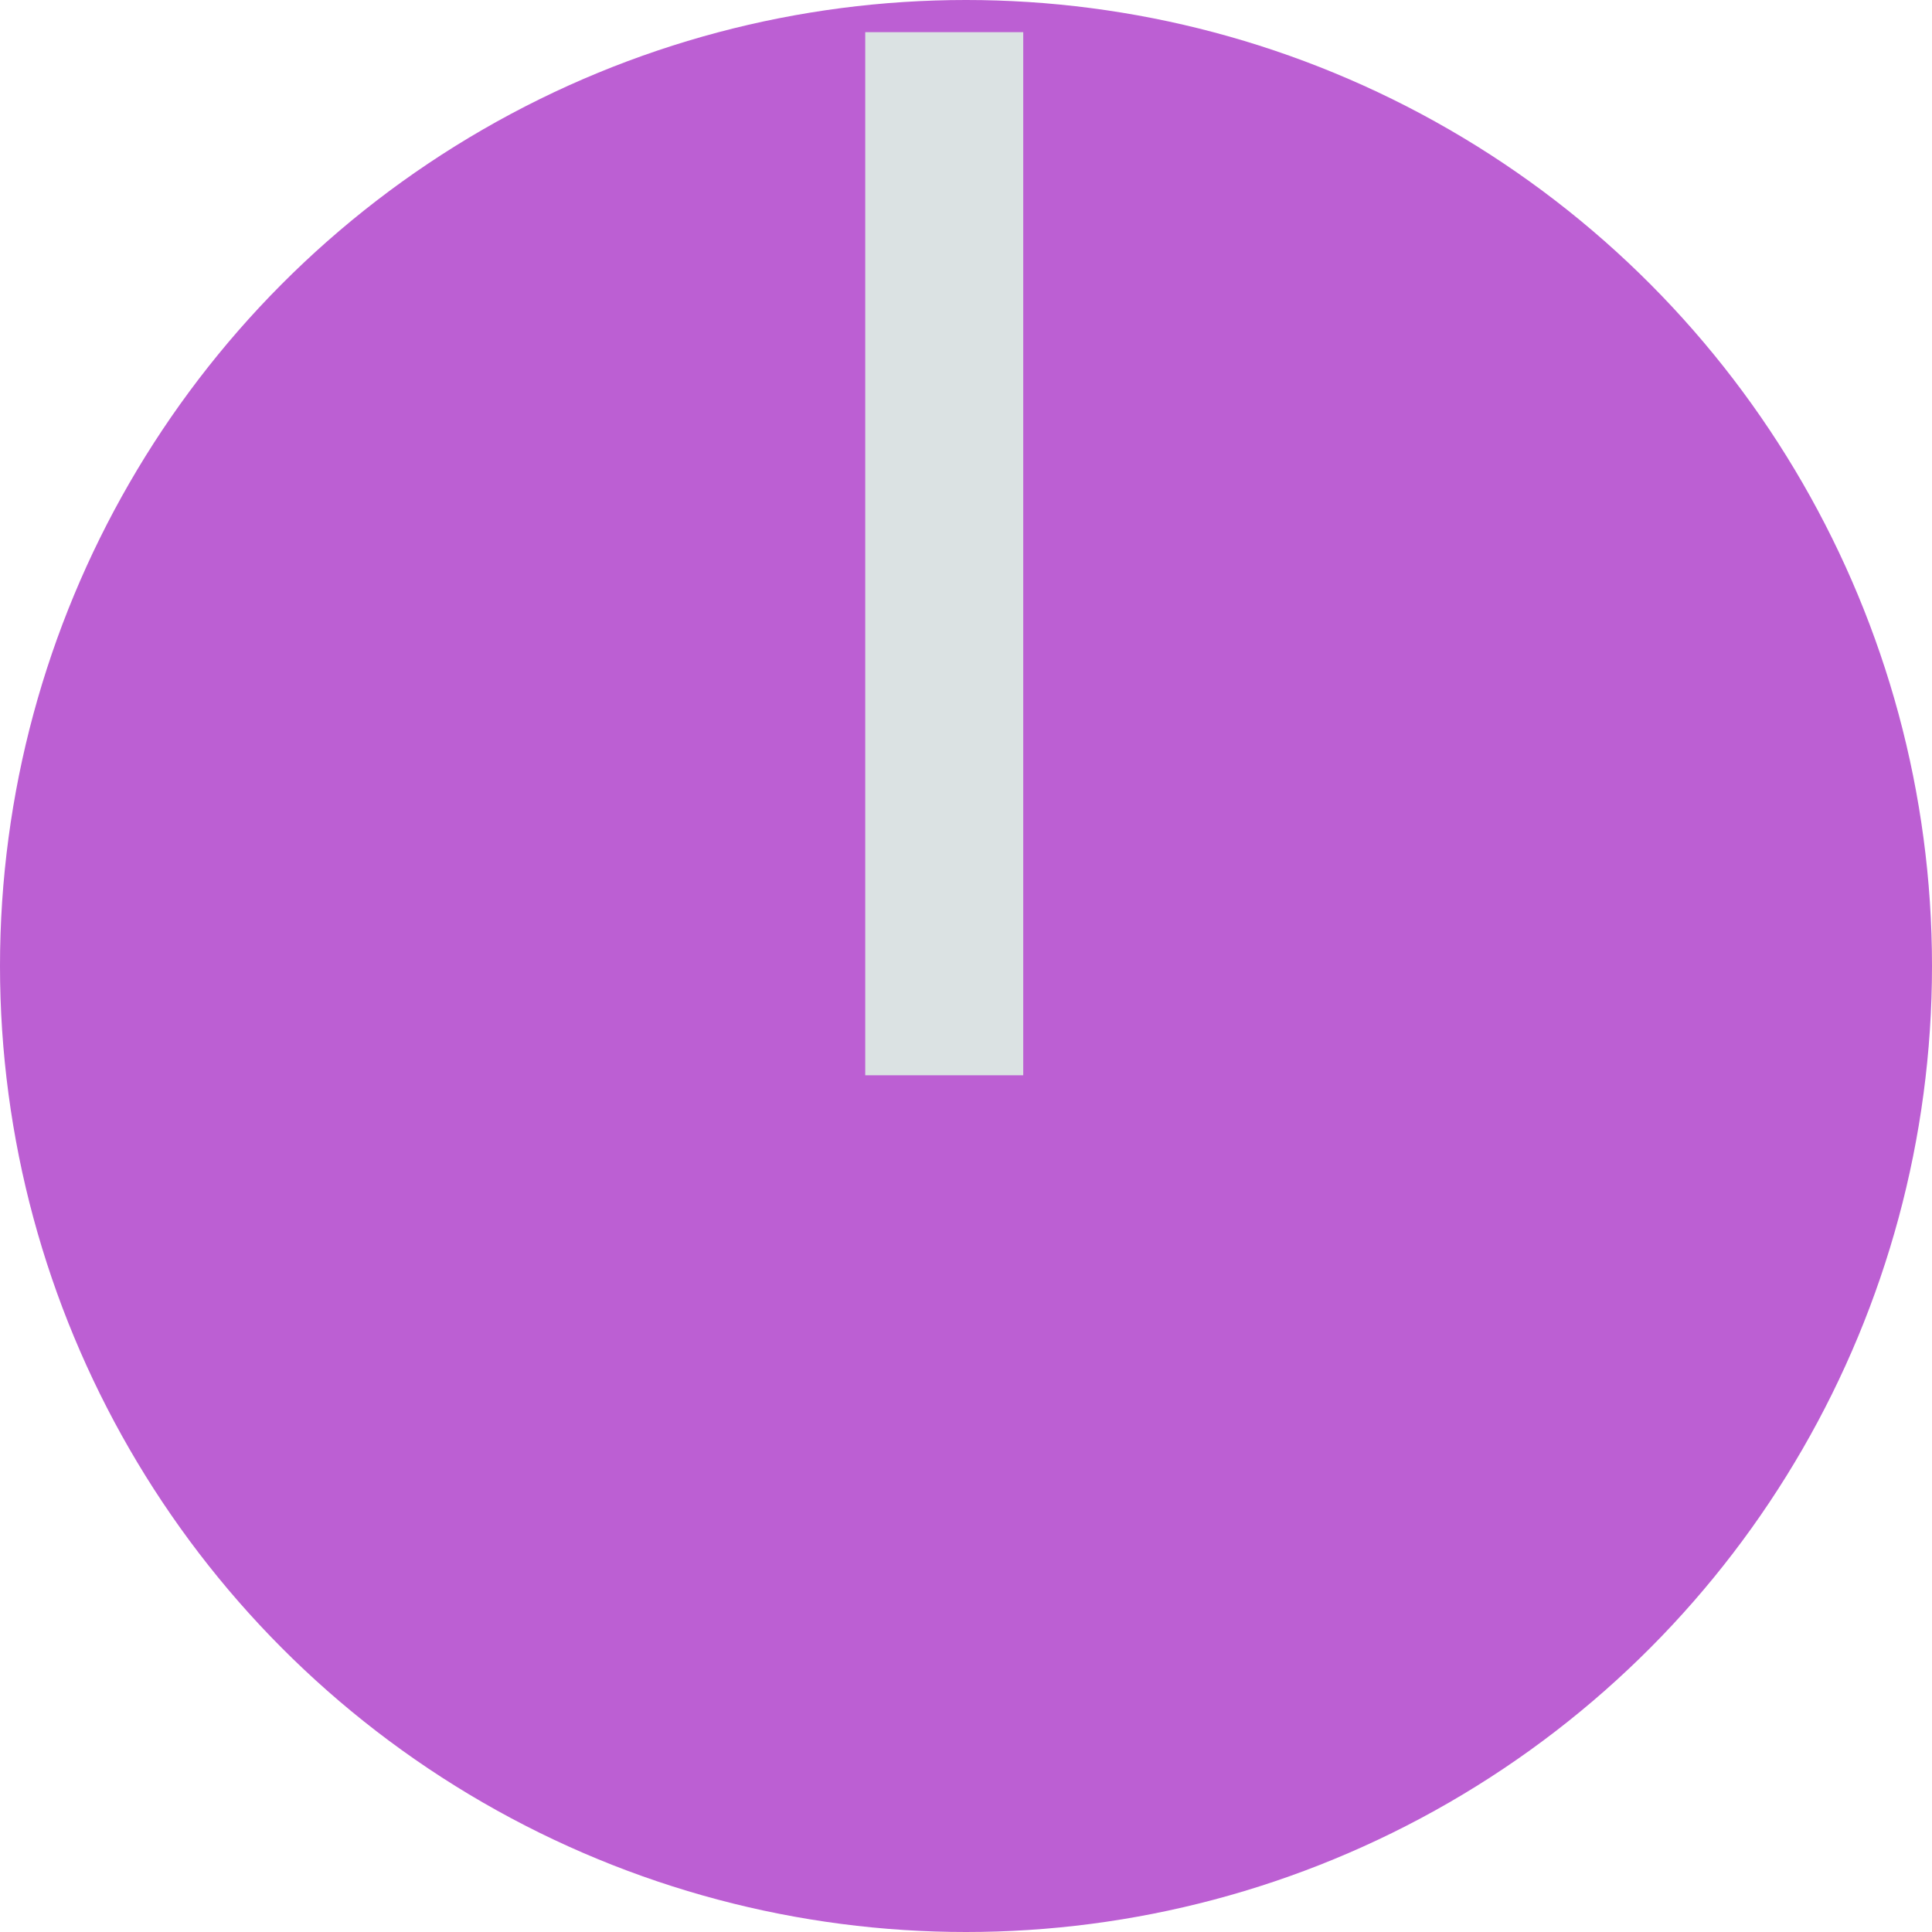 <?xml version="1.0" encoding="UTF-8" standalone="no"?>
<!-- Created with Inkscape (http://www.inkscape.org/) -->

<svg
   xmlns:osb="http://www.openswatchbook.org/uri/2009/osb"
   xmlns:dc="http://purl.org/dc/elements/1.1/"
   xmlns:cc="http://creativecommons.org/ns#"
   xmlns:rdf="http://www.w3.org/1999/02/22-rdf-syntax-ns#"
   xmlns:svg="http://www.w3.org/2000/svg"
   xmlns="http://www.w3.org/2000/svg"
   xmlns:sodipodi="http://sodipodi.sourceforge.net/DTD/sodipodi-0.dtd"
   xmlns:inkscape="http://www.inkscape.org/namespaces/inkscape"
   width="15.437"
   height="15.437"
   viewBox="0 0 4.084 4.084"
   version="1.1"
   id="svg8"
   inkscape:version="0.92.2 5c3e80d, 2017-08-06"
   sodipodi:docname="mx8_Knob_snd2.svg">
  <defs
     id="defs2">
    <linearGradient
       id="linearGradient1876"
       osb:paint="solid">
      <stop
         style="stop-color:#b3b3b3;stop-opacity:1;"
         offset="0"
         id="stop1874" />
    </linearGradient>
  </defs>
  <sodipodi:namedview
     id="base"
     pagecolor="#ffffff"
     bordercolor="#666666"
     borderopacity="1.0"
     inkscape:pageopacity="0.0"
     inkscape:pageshadow="2"
     inkscape:zoom="0.98994949"
     inkscape:cx="251.86427"
     inkscape:cy="78.169518"
     inkscape:document-units="mm"
     inkscape:current-layer="layer1"
     showgrid="false"
     units="px"
     inkscape:snap-bbox="true"
     inkscape:snap-page="true"
     inkscape:bbox-nodes="true"
     inkscape:snap-bbox-edge-midpoints="true"
     inkscape:window-width="1280"
     inkscape:window-height="699"
     inkscape:window-x="0"
     inkscape:window-y="1"
     inkscape:window-maximized="1"
     inkscape:measure-start="0,0"
     inkscape:measure-end="0,0"
     inkscape:snap-grids="true"
     inkscape:snap-global="false" />
  <g
     inkscape:label="Layer 1"
     inkscape:groupmode="layer"
     id="layer1"
     transform="translate(21.338,-253.172)">
    <circle
       style="fill:#bc5fd3;fill-opacity:1;stroke:none;stroke-width:0.167;stroke-opacity:1"
       id="path1906"
       cx="-19.296"
       cy="255.214"
       r="2.042" />
    <rect
       style="fill:#dbe2e3;fill-opacity:1;stroke:none;stroke-width:0.235;stroke-opacity:1"
       id="rect1910"
       width="0.334"
       height="2.205"
       x="-19.509"
       y="253.24" />
  </g>
</svg>
